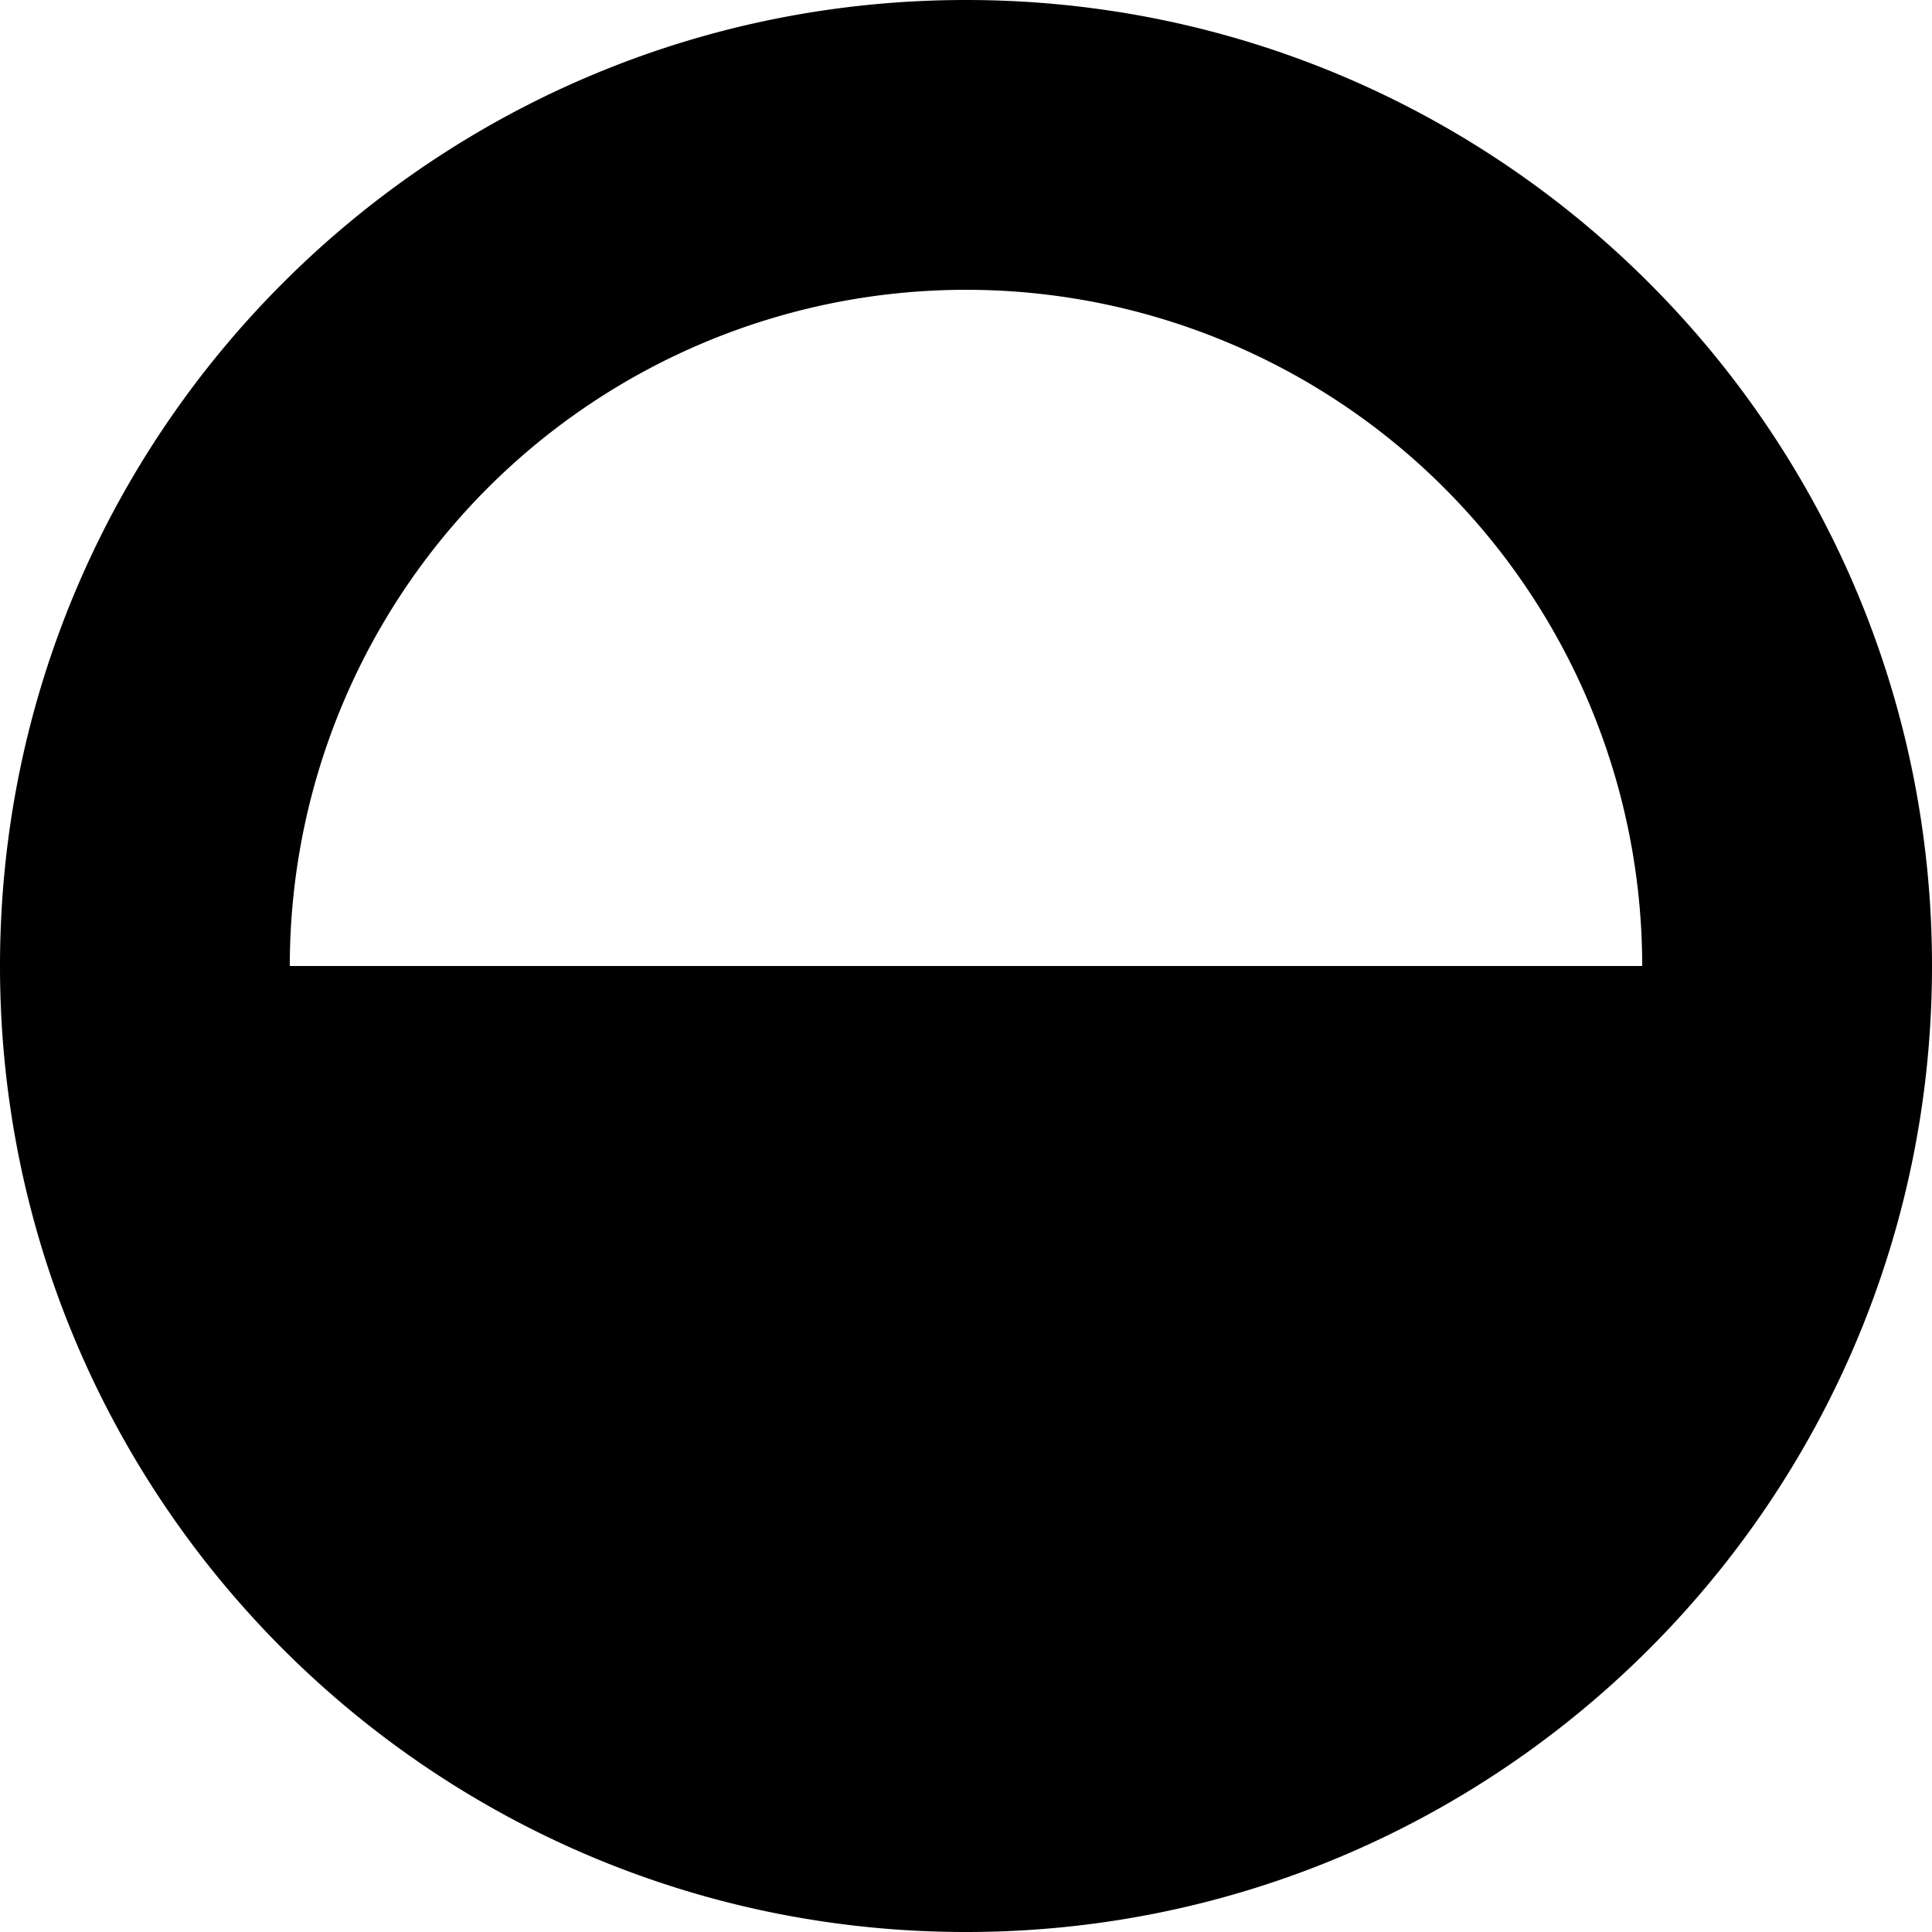 <?xml version="1.0" standalone="no"?><!DOCTYPE svg PUBLIC "-//W3C//DTD SVG 1.1//EN" "http://www.w3.org/Graphics/SVG/1.1/DTD/svg11.dtd"><svg t="1747931130579" class="icon" viewBox="0 0 1024 1024" version="1.1" xmlns="http://www.w3.org/2000/svg" p-id="15198" xmlns:xlink="http://www.w3.org/1999/xlink" width="200" height="200"><path d="M512 0c282.778 0 512 229.222 512 512s-229.222 512-512 512S0 794.778 0 512 229.222 0 512 0z m0 153.6a358.4 358.4 0 0 0-358.4 358.4h716.8a358.4 358.4 0 0 0-358.4-358.4z" fill="currentColor" p-id="15199"></path></svg>